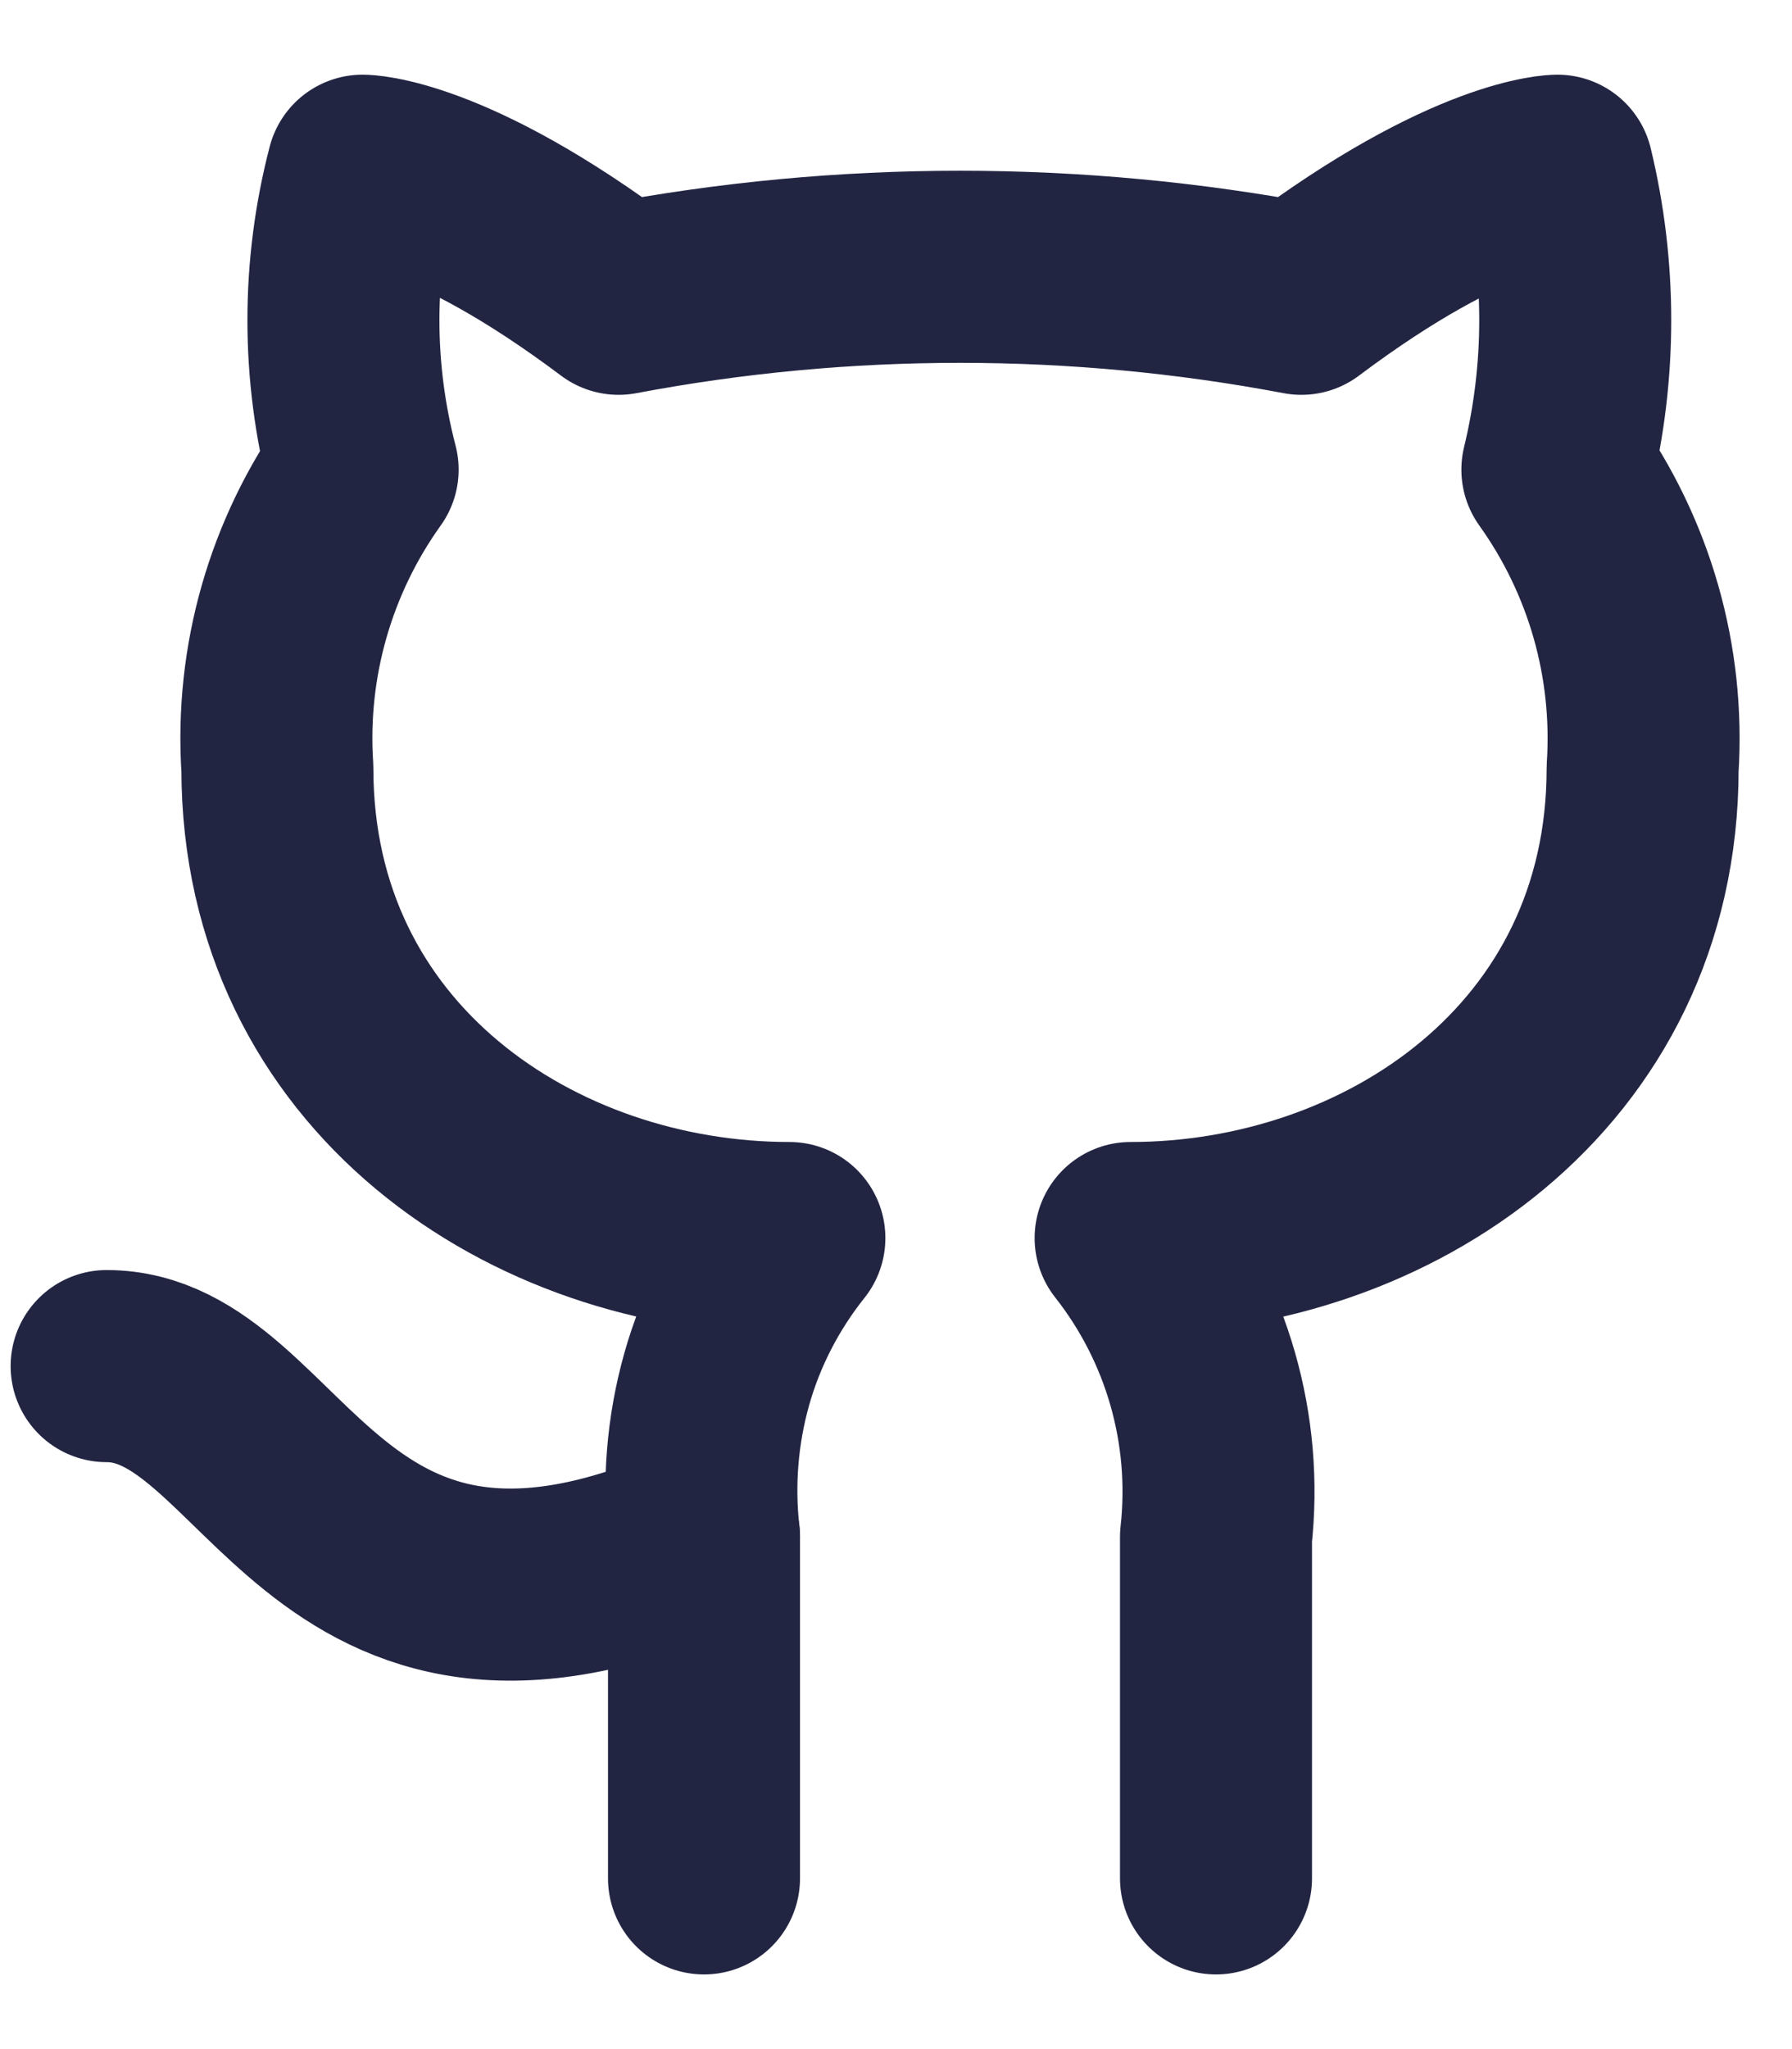 <svg width="14" height="16" viewBox="0 0 14 16" fill="none" xmlns="http://www.w3.org/2000/svg">
<path d="M9.5 14.667V12C9.593 11.165 9.353 10.327 8.833 9.667C10.833 9.667 12.833 8.333 12.833 6C12.887 5.167 12.653 4.347 12.167 3.667C12.353 2.9 12.353 2.1 12.167 1.333C12.167 1.333 11.5 1.333 10.167 2.333C8.407 2 6.593 2 4.833 2.333C3.5 1.333 2.833 1.333 2.833 1.333C2.633 2.1 2.633 2.9 2.833 3.667C2.348 4.344 2.112 5.169 2.167 6C2.167 8.333 4.167 9.667 6.167 9.667C5.907 9.993 5.713 10.367 5.6 10.767C5.487 11.167 5.453 11.587 5.5 12V14.667" stroke="#222542" stroke-width="1.5" stroke-linecap="round" stroke-linejoin="round"/>
<path d="M5.5 12C2.493 13.333 2.167 10.667 0.833 10.667" stroke="#222542" stroke-width="1.5" stroke-linecap="round" stroke-linejoin="round"/>
</svg>

